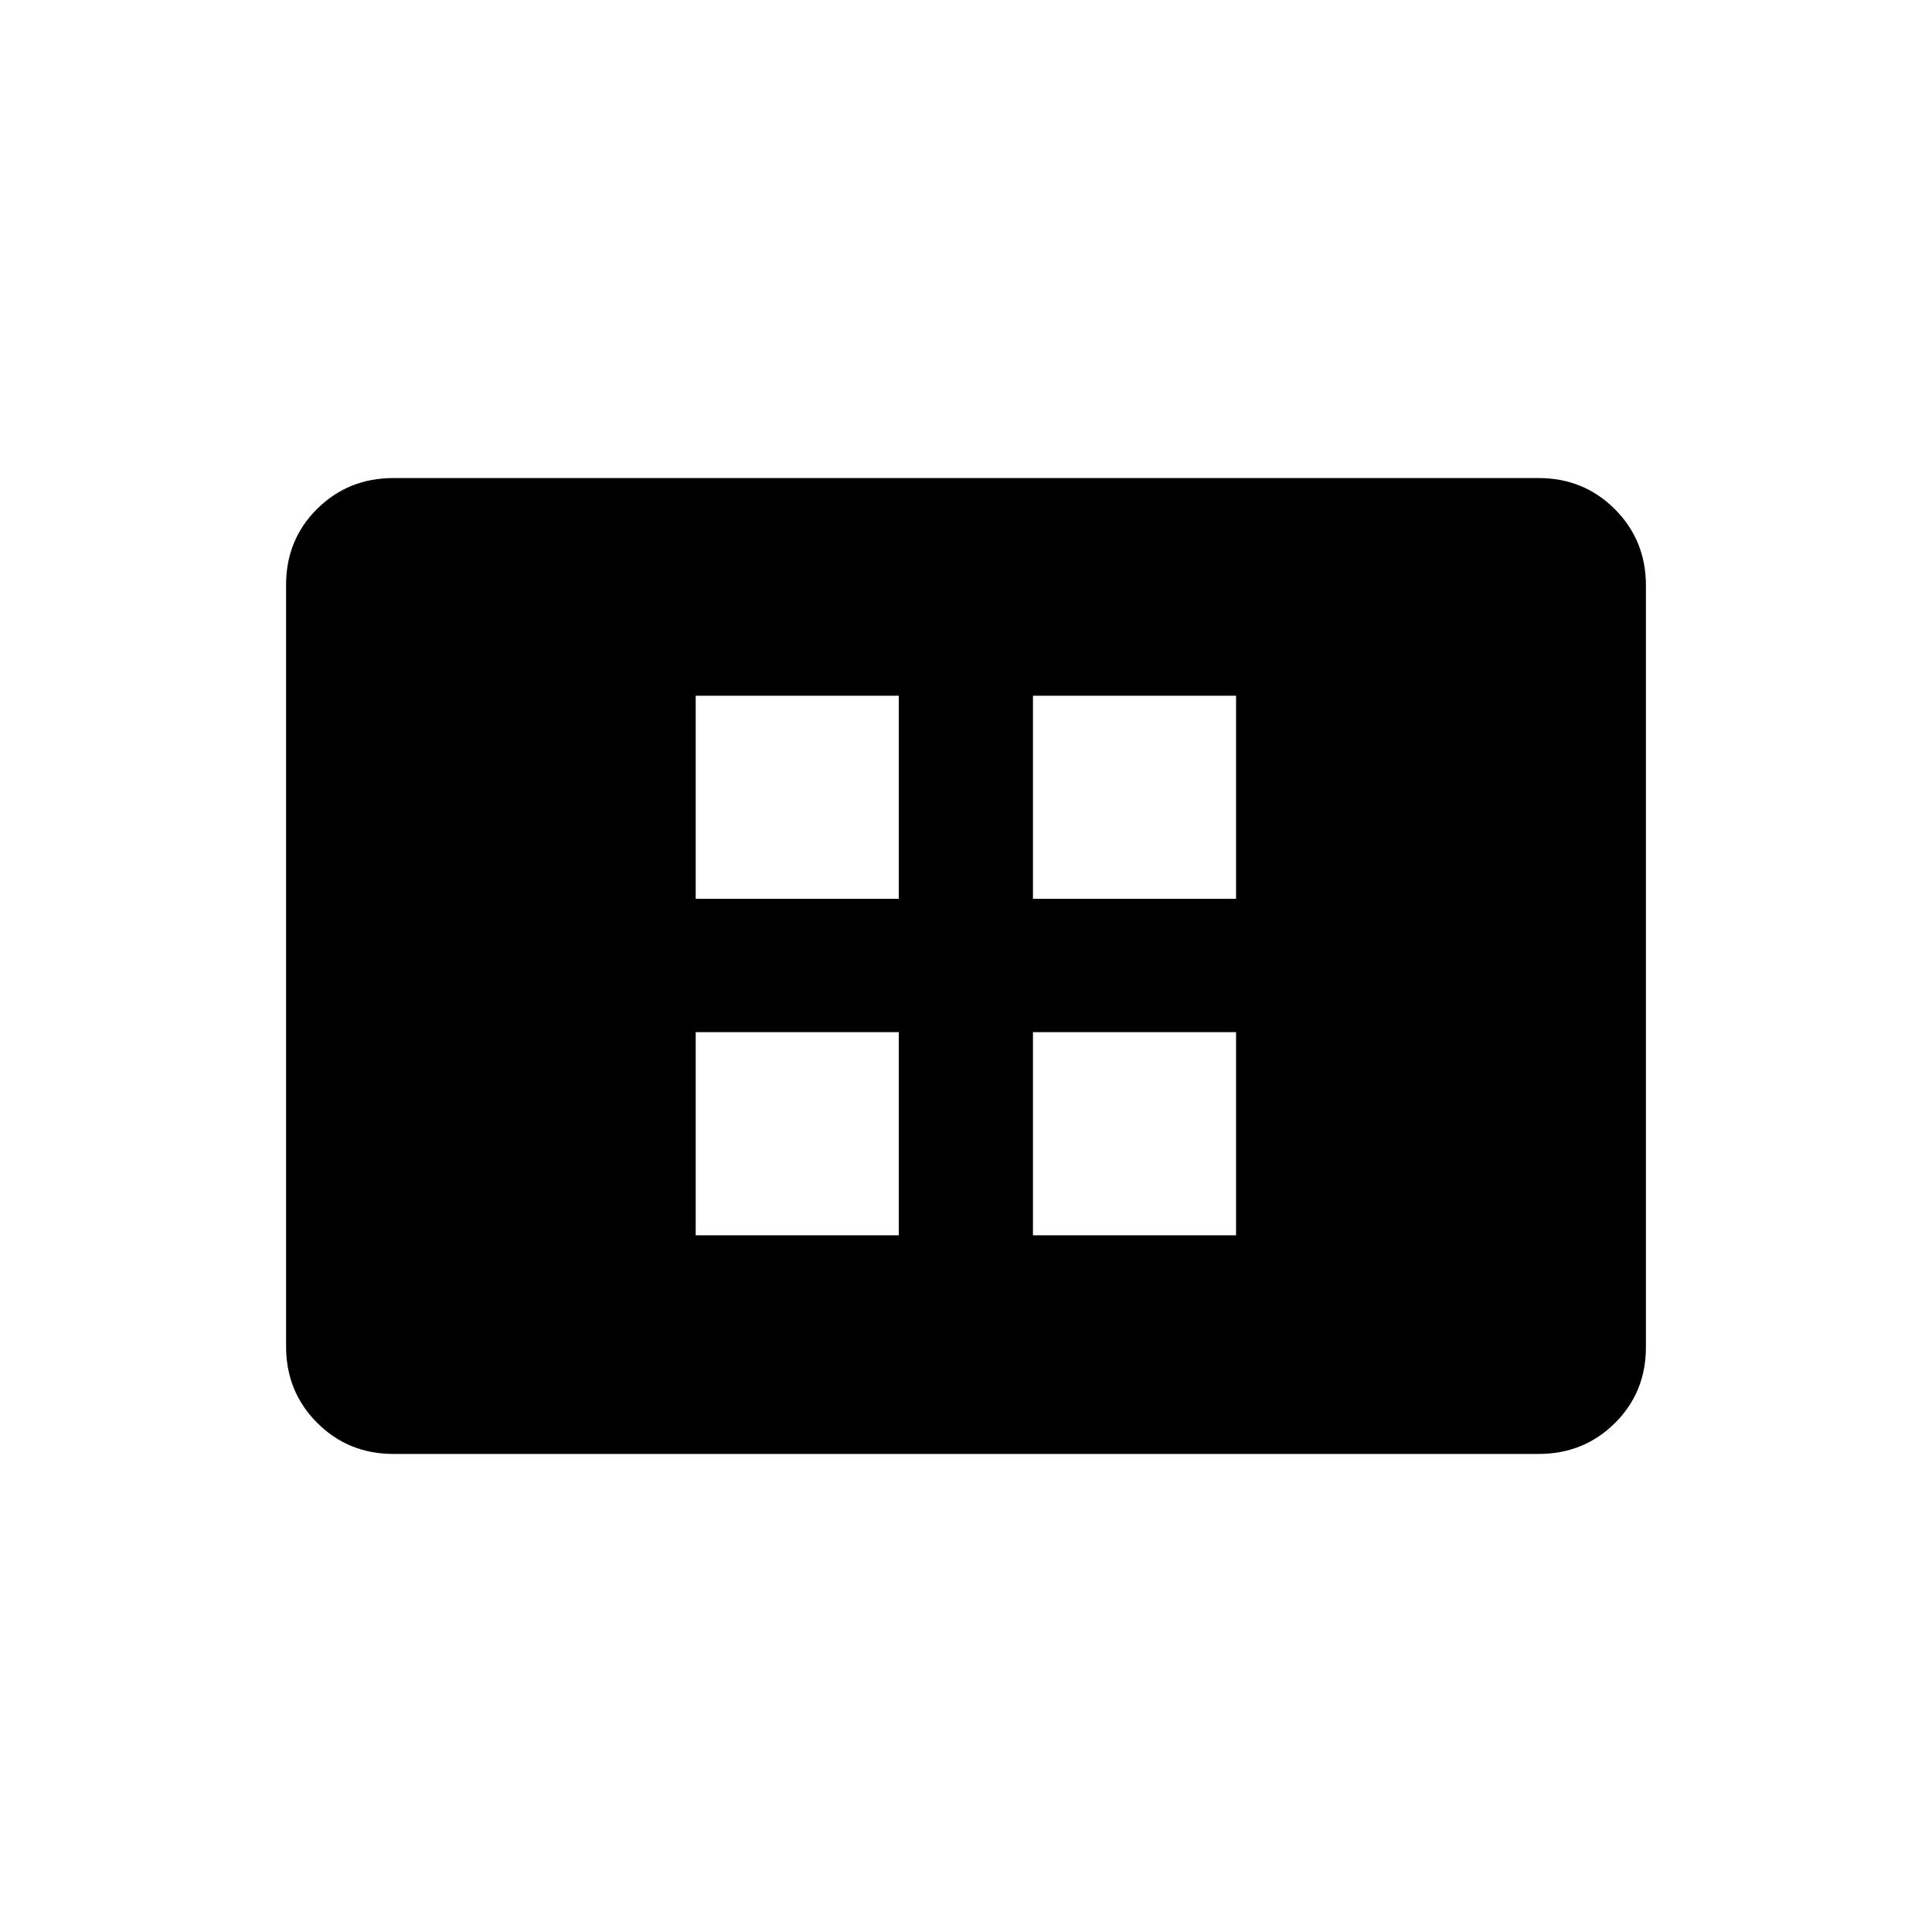 <svg xmlns="http://www.w3.org/2000/svg" height="20" viewBox="0 -960 960 960" width="20"><path d="M345.69-346.19h100.93v-100.93H345.69v100.93Zm0-167.19h100.93v-100.93H345.69v100.93Zm167.58 167.19h100.92v-100.93H513.27v100.93Zm0-167.19h100.92v-100.93H513.27v100.93ZM195.52-237.54q-22.47 0-37.92-15.46-15.45-15.46-15.45-37.97v-378.39q0-22.5 15.45-37.8 15.45-15.3 37.92-15.3h568.96q22.47 0 37.92 15.46 15.45 15.46 15.45 37.97v378.39q0 22.5-15.45 37.8-15.45 15.3-37.92 15.3H195.52Z"/></svg>
